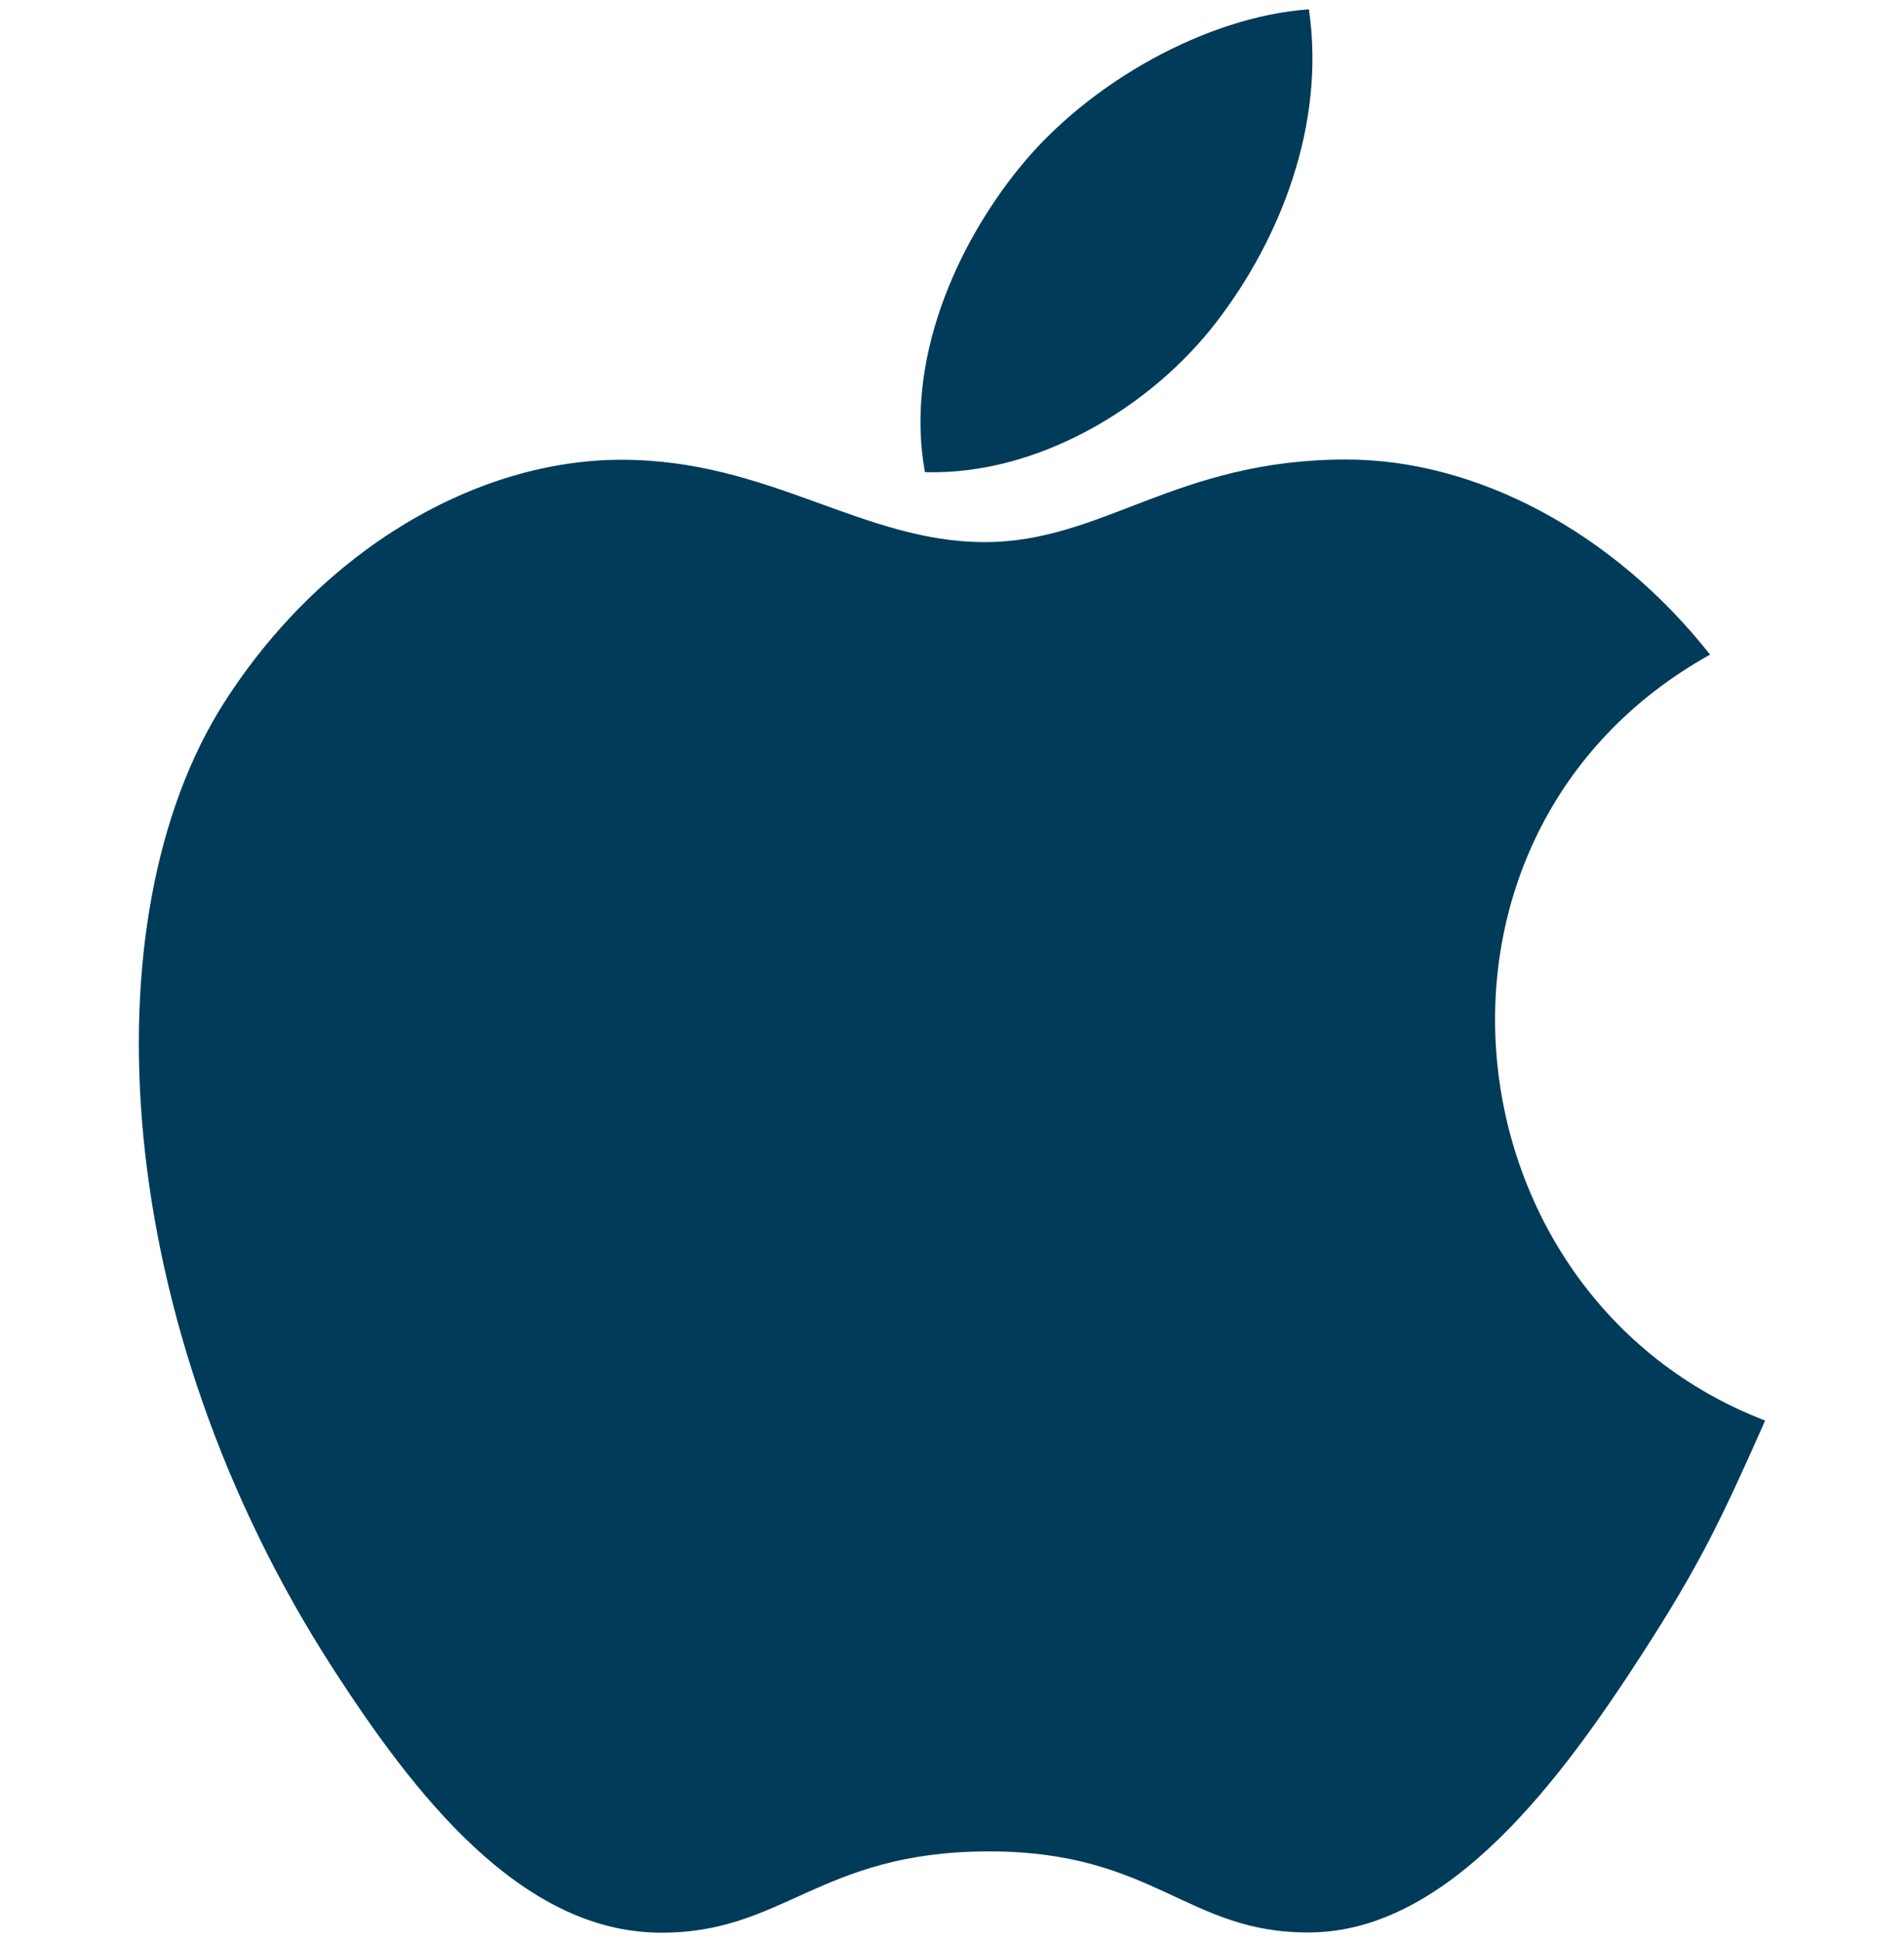 <svg width="102" height="104" viewBox="0 0 102 104" fill="none" xmlns="http://www.w3.org/2000/svg">
<g clip-path="url(#clip0_574_104)">
<path d="M70.121 0.5C64.683 0.88 58.327 4.395 54.623 8.972C51.244 13.124 48.465 19.291 49.549 25.284C55.49 25.471 61.629 21.872 65.186 17.218C68.514 12.886 71.032 6.757 70.121 0.5Z" fill="#003B5A"/>
<path d="M91.611 35.056C86.389 28.445 79.052 24.608 72.122 24.608C62.974 24.608 59.105 29.031 52.749 29.031C46.195 29.031 41.217 24.621 33.305 24.621C25.534 24.621 17.259 29.417 12.013 37.618C4.637 49.167 5.899 70.881 17.852 89.376C22.13 95.993 27.842 103.435 35.313 103.499C41.962 103.564 43.837 99.193 52.844 99.148C61.852 99.096 63.561 103.557 70.197 103.487C77.675 103.429 83.699 95.182 87.977 88.565C91.043 83.82 92.184 81.432 94.562 76.076C77.267 69.426 74.494 44.59 91.611 35.056Z" fill="#003B5A"/>
</g>
<defs>
<clipPath id="clip0_574_104">
<rect width="102" height="103" fill="white" transform="translate(0 0.5)"/>
</clipPath>
</defs>
</svg>
